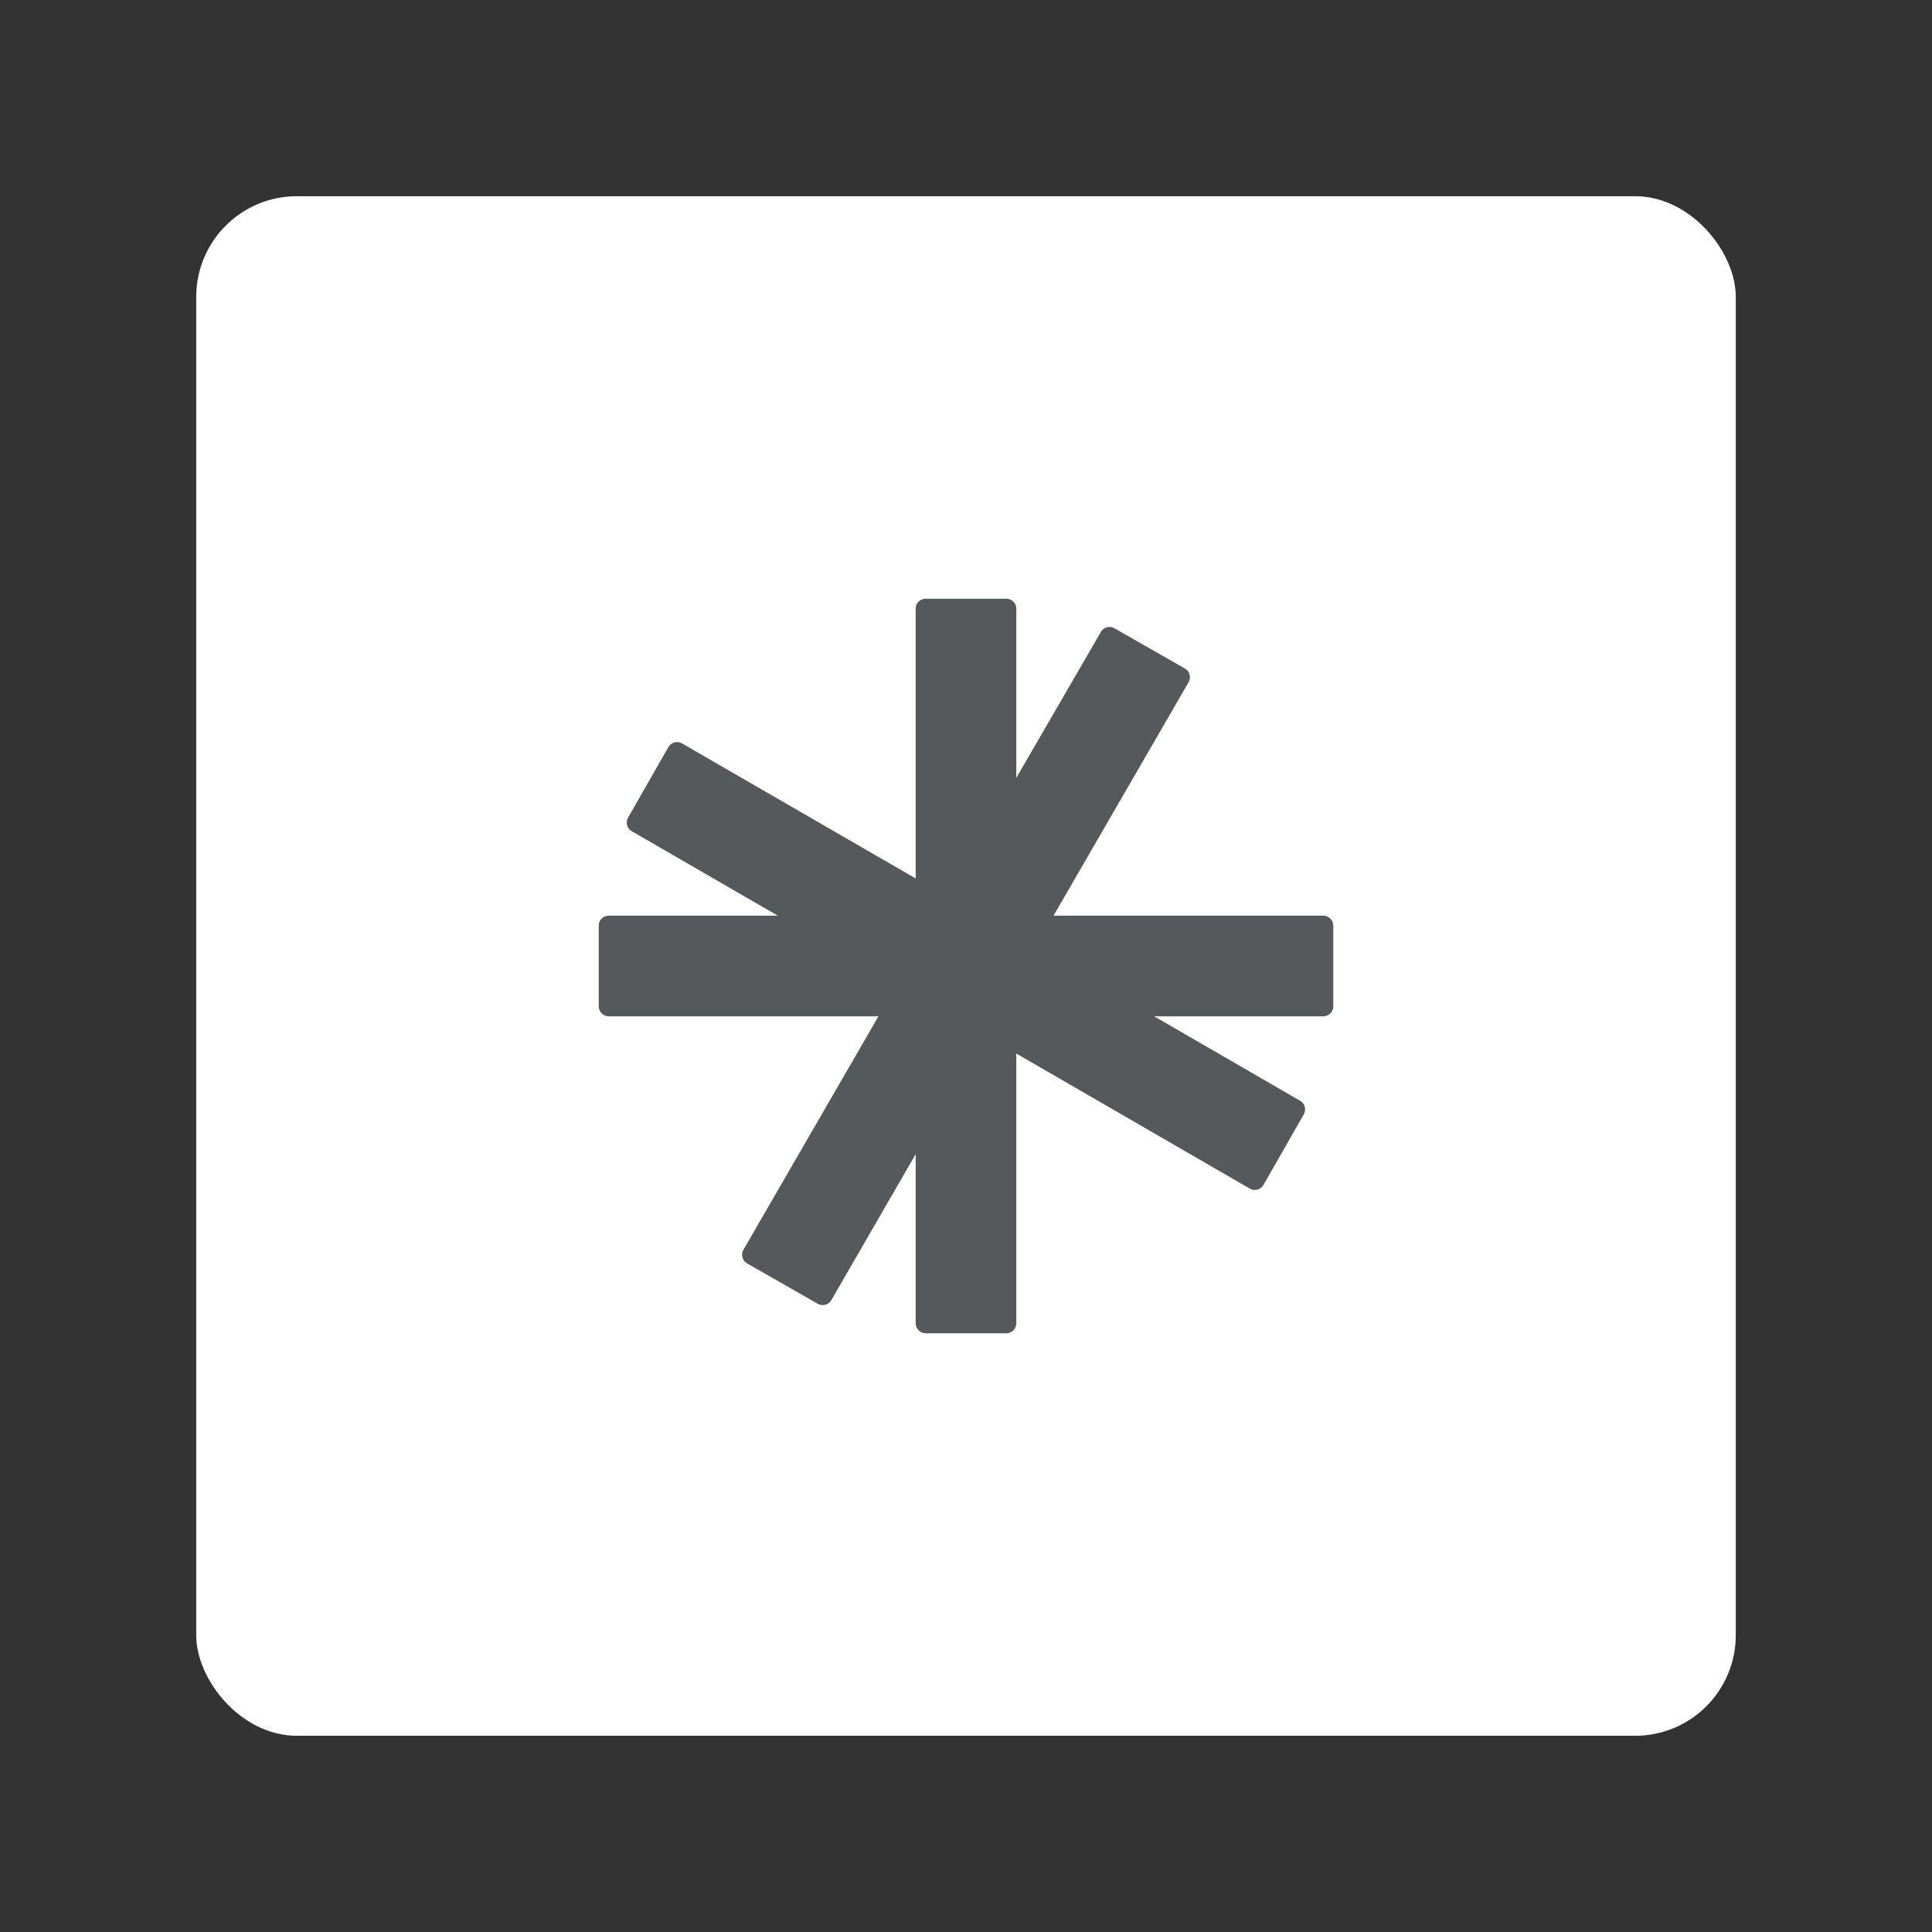<svg xmlns="http://www.w3.org/2000/svg" viewBox="0 0 192 192"><rect x="0" y="0" width="192" height="192" fill="#333333" stroke="none"/><rect x="19.5" y="19.5" width="153" height="153" rx="10" style="fill:#fff"/><path d="M131.5,91H104.7l13.42-23.2a1,1,0,0,0-.36-1.36l-7-4a1,1,0,0,0-1.36.37L101,77.3V60.5a1,1,0,0,0-1-1H92a1,1,0,0,0-1,1V87.3L67.78,73.88a1,1,0,0,0-1.36.37l-4,7a1,1,0,0,0,.37,1.36L77.3,91H60.5a1,1,0,0,0-1,1v8a1,1,0,0,0,1,1H87.3l-13.42,23.2a1,1,0,0,0,.37,1.36l7,4a1,1,0,0,0,1.37-.36L91,114.7v16.8a1,1,0,0,0,1,1h8a1,1,0,0,0,1-1V104.7l23.2,13.42a1,1,0,0,0,1.36-.36l4-7a1,1,0,0,0-.36-1.37L114.7,101h16.8a1,1,0,0,0,1-1V92A1,1,0,0,0,131.5,91Z" style="fill:#56595b"/></svg>